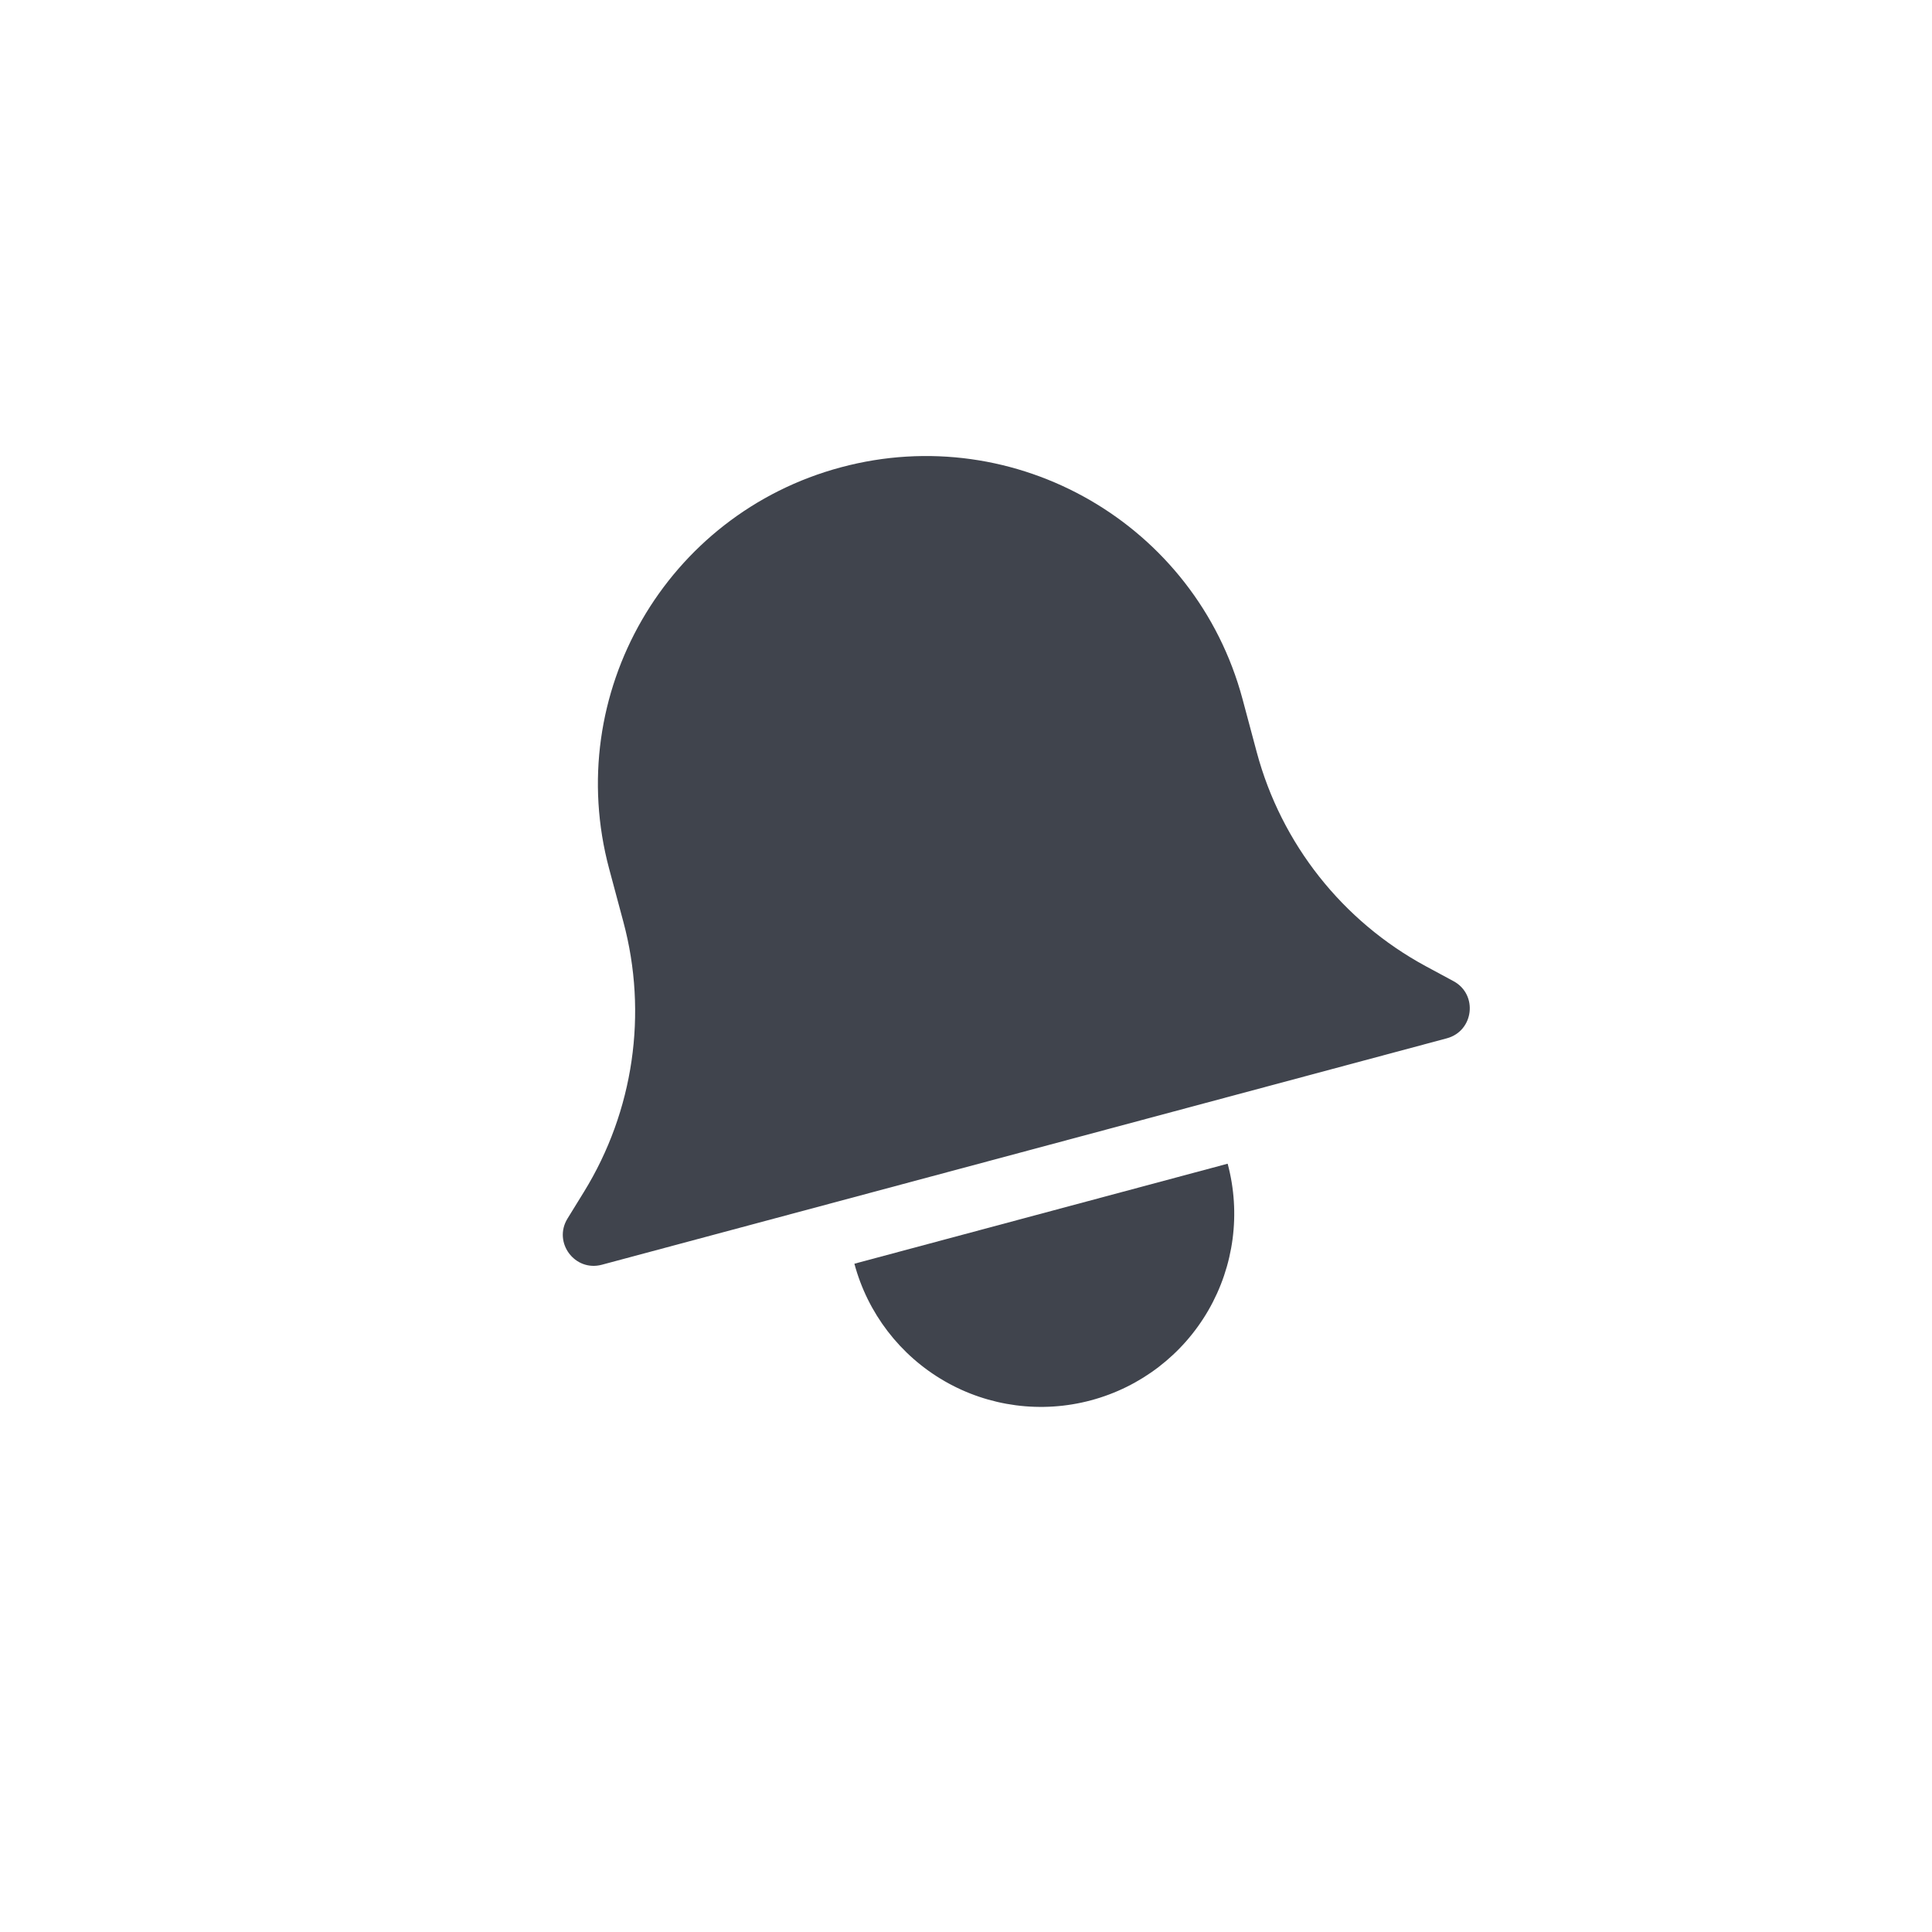 <svg width="30" height="30" viewBox="0 0 30 30" fill="none" xmlns="http://www.w3.org/2000/svg">
<path d="M9.459 13.491C8.731 10.775 10.343 7.983 13.059 7.256C15.775 6.528 18.566 8.14 19.294 10.855L19.515 11.681C19.896 13.102 20.845 14.303 22.139 15.003L22.571 15.236C22.953 15.443 22.886 16.01 22.466 16.123L9.345 19.639C8.926 19.751 8.584 19.293 8.812 18.922L9.069 18.505C9.84 17.252 10.061 15.737 9.68 14.316L9.459 13.491Z" fill="#40444D"/>
<path d="M18.763 20.347C19.161 19.658 19.269 18.839 19.063 18.07L13.267 19.623C13.473 20.392 13.976 21.047 14.665 21.445C15.354 21.843 16.173 21.95 16.941 21.744C17.71 21.538 18.365 21.036 18.763 20.347Z" fill="#40444D"/>
</svg>
